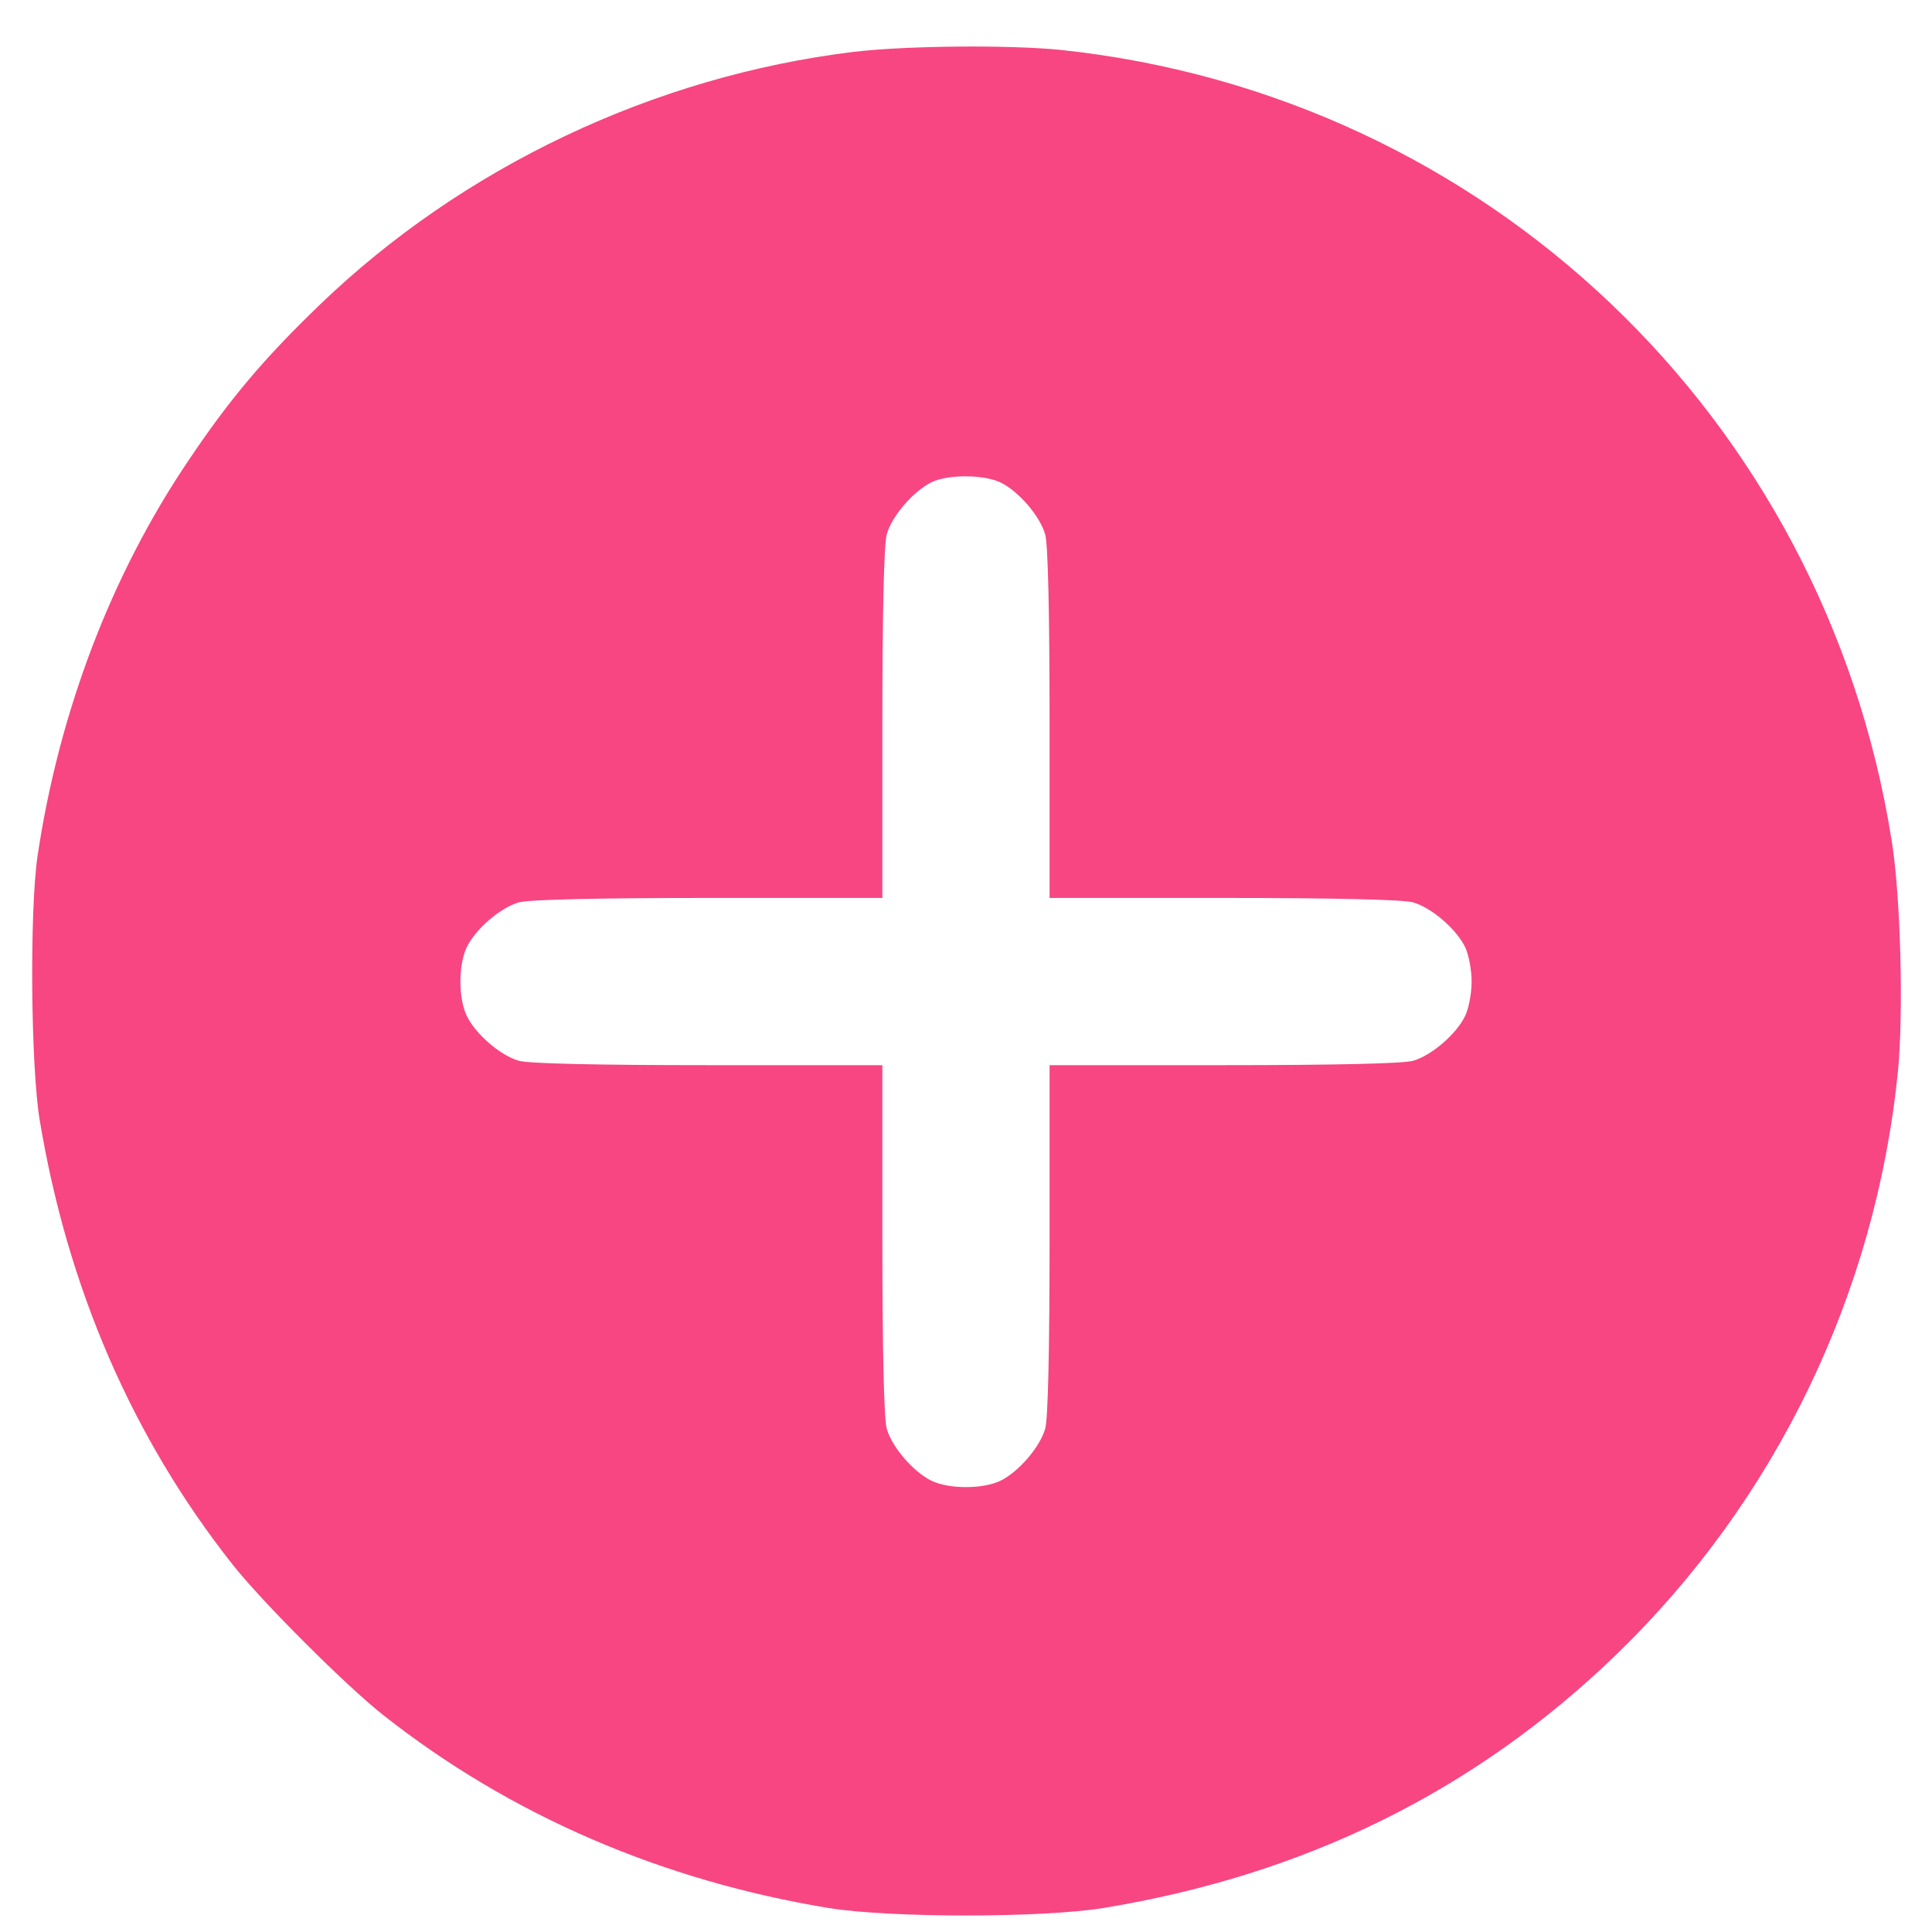 <svg width="31" height="31" viewBox="0 0 31 31" fill="none" xmlns="http://www.w3.org/2000/svg">
<g clip-path="url(#clip0_282_2059)">
<path d="M13.692 0.833C10.498 1.223 7.425 2.679 5.125 4.896C4.243 5.746 3.688 6.397 3.017 7.4C1.784 9.227 0.947 11.425 0.602 13.738C0.474 14.625 0.494 17.078 0.634 17.954C1.081 20.662 2.123 23.064 3.726 25.096C4.192 25.69 5.559 27.057 6.154 27.523C8.179 29.12 10.613 30.174 13.296 30.615C14.286 30.775 16.713 30.775 17.703 30.615C20.942 30.085 23.67 28.737 25.931 26.552C28.493 24.074 30.097 20.758 30.454 17.187C30.544 16.254 30.499 14.383 30.352 13.482C29.273 6.691 23.843 1.523 17.02 0.801C16.196 0.718 14.548 0.731 13.692 0.833ZM16.049 7.739C16.343 7.879 16.688 8.282 16.771 8.576C16.816 8.729 16.841 9.841 16.841 11.61V14.408H19.639C21.409 14.408 22.52 14.434 22.673 14.479C22.967 14.562 23.37 14.906 23.51 15.2C23.568 15.322 23.613 15.565 23.613 15.75C23.613 15.935 23.568 16.178 23.51 16.299C23.37 16.593 22.967 16.938 22.673 17.021C22.52 17.066 21.409 17.091 19.639 17.091H16.841V19.883C16.841 21.659 16.816 22.77 16.771 22.924C16.688 23.218 16.343 23.62 16.049 23.761C15.768 23.895 15.231 23.895 14.95 23.761C14.656 23.62 14.311 23.218 14.228 22.924C14.184 22.77 14.158 21.659 14.158 19.883V17.091H11.366C9.59 17.091 8.479 17.066 8.326 17.021C8.032 16.938 7.629 16.593 7.489 16.299C7.354 16.018 7.354 15.482 7.489 15.2C7.629 14.906 8.032 14.562 8.326 14.479C8.479 14.434 9.59 14.408 11.366 14.408H14.158V11.61C14.158 9.841 14.184 8.729 14.228 8.576C14.305 8.288 14.65 7.886 14.944 7.739C15.206 7.611 15.774 7.611 16.049 7.739Z" fill="#F74682"/>
</g>
<defs>
<clipPath id="clip0_282_2059">
<rect width="30" height="30" fill="white" transform="translate(0.5 0.749)"/>
</clipPath>
</defs>
</svg>
